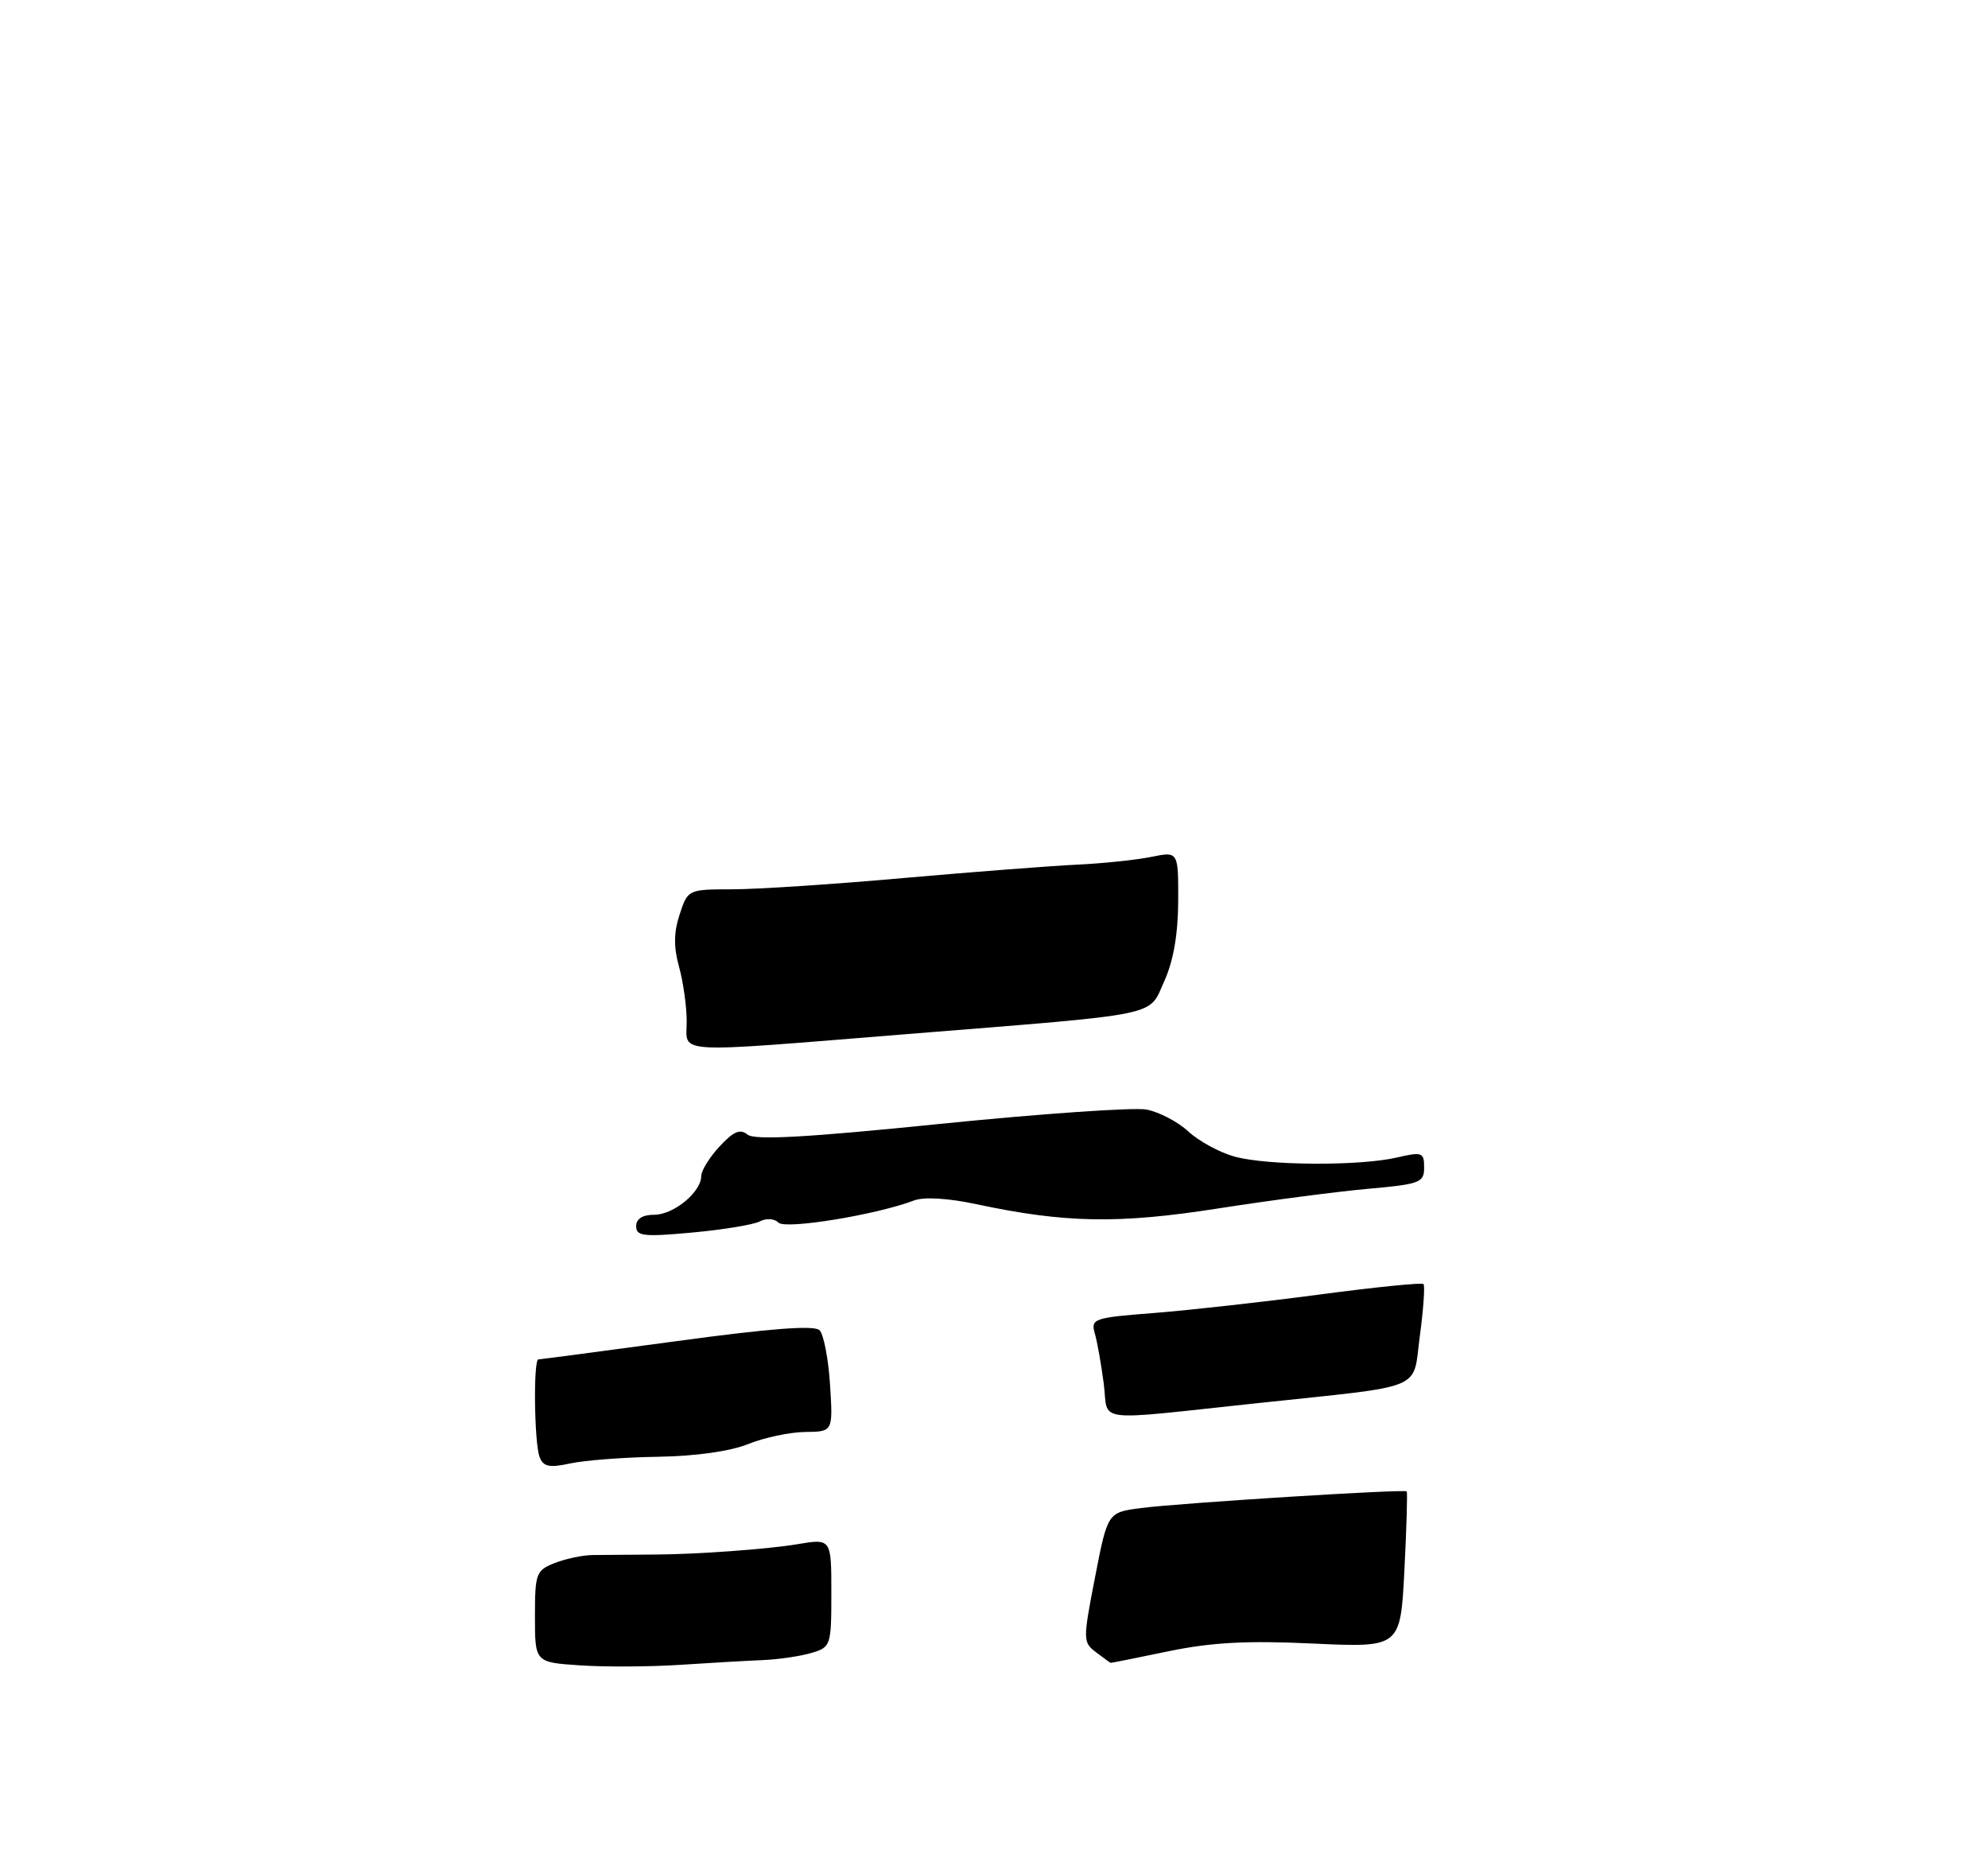 <?xml version="1.0" encoding="UTF-8" standalone="no"?>
<!DOCTYPE svg PUBLIC "-//W3C//DTD SVG 1.1//EN" "http://www.w3.org/Graphics/SVG/1.1/DTD/svg11.dtd" >
<svg xmlns="http://www.w3.org/2000/svg" xmlns:xlink="http://www.w3.org/1999/xlink" version="1.1" viewBox="0 0 275 257">
 <g >
 <path fill="currentColor"
d=" M 80.25 230.32 C 74.00 229.90 74.00 229.90 74.00 223.57 C 74.00 217.60 74.15 217.18 76.75 216.16 C 78.26 215.57 80.62 215.07 82.00 215.06 C 84.54 215.03 87.59 215.01 90.75 214.99 C 96.47 214.96 106.16 214.25 110.25 213.57 C 115.00 212.77 115.00 212.77 115.00 220.28 C 115.00 227.60 114.93 227.80 112.25 228.60 C 110.74 229.05 107.70 229.50 105.50 229.59 C 103.30 229.68 98.12 229.98 94.00 230.25 C 89.88 230.52 83.69 230.55 80.25 230.32 Z  M 151.62 228.51 C 149.79 227.13 149.79 226.82 151.48 218.12 C 153.22 209.16 153.22 209.16 157.86 208.56 C 163.38 207.85 194.26 205.92 194.59 206.26 C 194.71 206.39 194.57 211.31 194.27 217.18 C 193.72 227.86 193.72 227.86 181.61 227.30 C 172.48 226.87 167.57 227.14 161.64 228.37 C 157.32 229.27 153.72 229.99 153.64 229.97 C 153.56 229.95 152.65 229.30 151.62 228.51 Z  M 74.64 201.50 C 73.90 199.57 73.76 188.00 74.48 188.00 C 74.75 188.00 83.37 186.86 93.65 185.47 C 106.54 183.72 112.65 183.25 113.37 183.97 C 113.94 184.54 114.59 187.93 114.82 191.50 C 115.23 198.00 115.23 198.00 111.37 198.04 C 109.24 198.07 105.70 198.82 103.50 199.71 C 101.04 200.71 96.24 201.39 91.00 201.47 C 86.33 201.54 80.88 201.96 78.89 202.39 C 75.97 203.02 75.16 202.85 74.64 201.50 Z  M 152.68 191.34 C 152.33 188.68 151.78 185.55 151.44 184.39 C 150.87 182.38 151.29 182.23 159.72 181.58 C 164.60 181.19 174.87 180.05 182.55 179.03 C 190.22 178.01 196.68 177.36 196.91 177.58 C 197.13 177.80 196.91 181.02 196.41 184.74 C 195.37 192.45 197.55 191.54 174.00 194.05 C 150.74 196.52 153.39 196.85 152.68 191.34 Z  M 88.00 169.59 C 88.00 168.56 88.88 168.00 90.50 168.00 C 93.19 168.00 97.00 164.86 97.00 162.65 C 97.00 161.90 98.14 160.06 99.54 158.55 C 101.47 156.47 102.39 156.08 103.40 156.91 C 104.36 157.71 111.52 157.32 130.07 155.43 C 144.02 154.02 156.85 153.13 158.59 153.45 C 160.33 153.78 162.94 155.14 164.38 156.48 C 165.82 157.81 168.69 159.38 170.75 159.95 C 175.28 161.21 188.08 161.28 193.25 160.08 C 196.73 159.27 197.00 159.37 197.00 161.47 C 197.00 163.56 196.43 163.77 189.25 164.41 C 184.99 164.79 175.65 166.01 168.50 167.13 C 154.74 169.28 147.35 169.16 135.08 166.54 C 131.13 165.70 127.80 165.50 126.42 166.03 C 121.22 168.01 108.66 170.06 107.69 169.09 C 107.12 168.52 106.01 168.45 105.10 168.92 C 104.22 169.38 100.01 170.07 95.75 170.46 C 89.04 171.08 88.00 170.96 88.00 169.59 Z  M 94.99 141.25 C 94.99 139.19 94.51 135.79 93.93 133.70 C 93.17 130.96 93.20 128.93 94.02 126.45 C 95.15 123.01 95.18 123.00 101.33 122.99 C 104.72 122.99 115.38 122.29 125.00 121.43 C 134.62 120.58 145.43 119.75 149.00 119.58 C 152.57 119.41 157.19 118.93 159.25 118.51 C 163.00 117.74 163.00 117.74 162.98 124.62 C 162.96 129.20 162.32 132.90 161.06 135.68 C 158.81 140.64 161.24 140.14 125.65 143.00 C 92.48 145.67 95.00 145.81 94.99 141.25 Z "/>
</g>
</svg>
